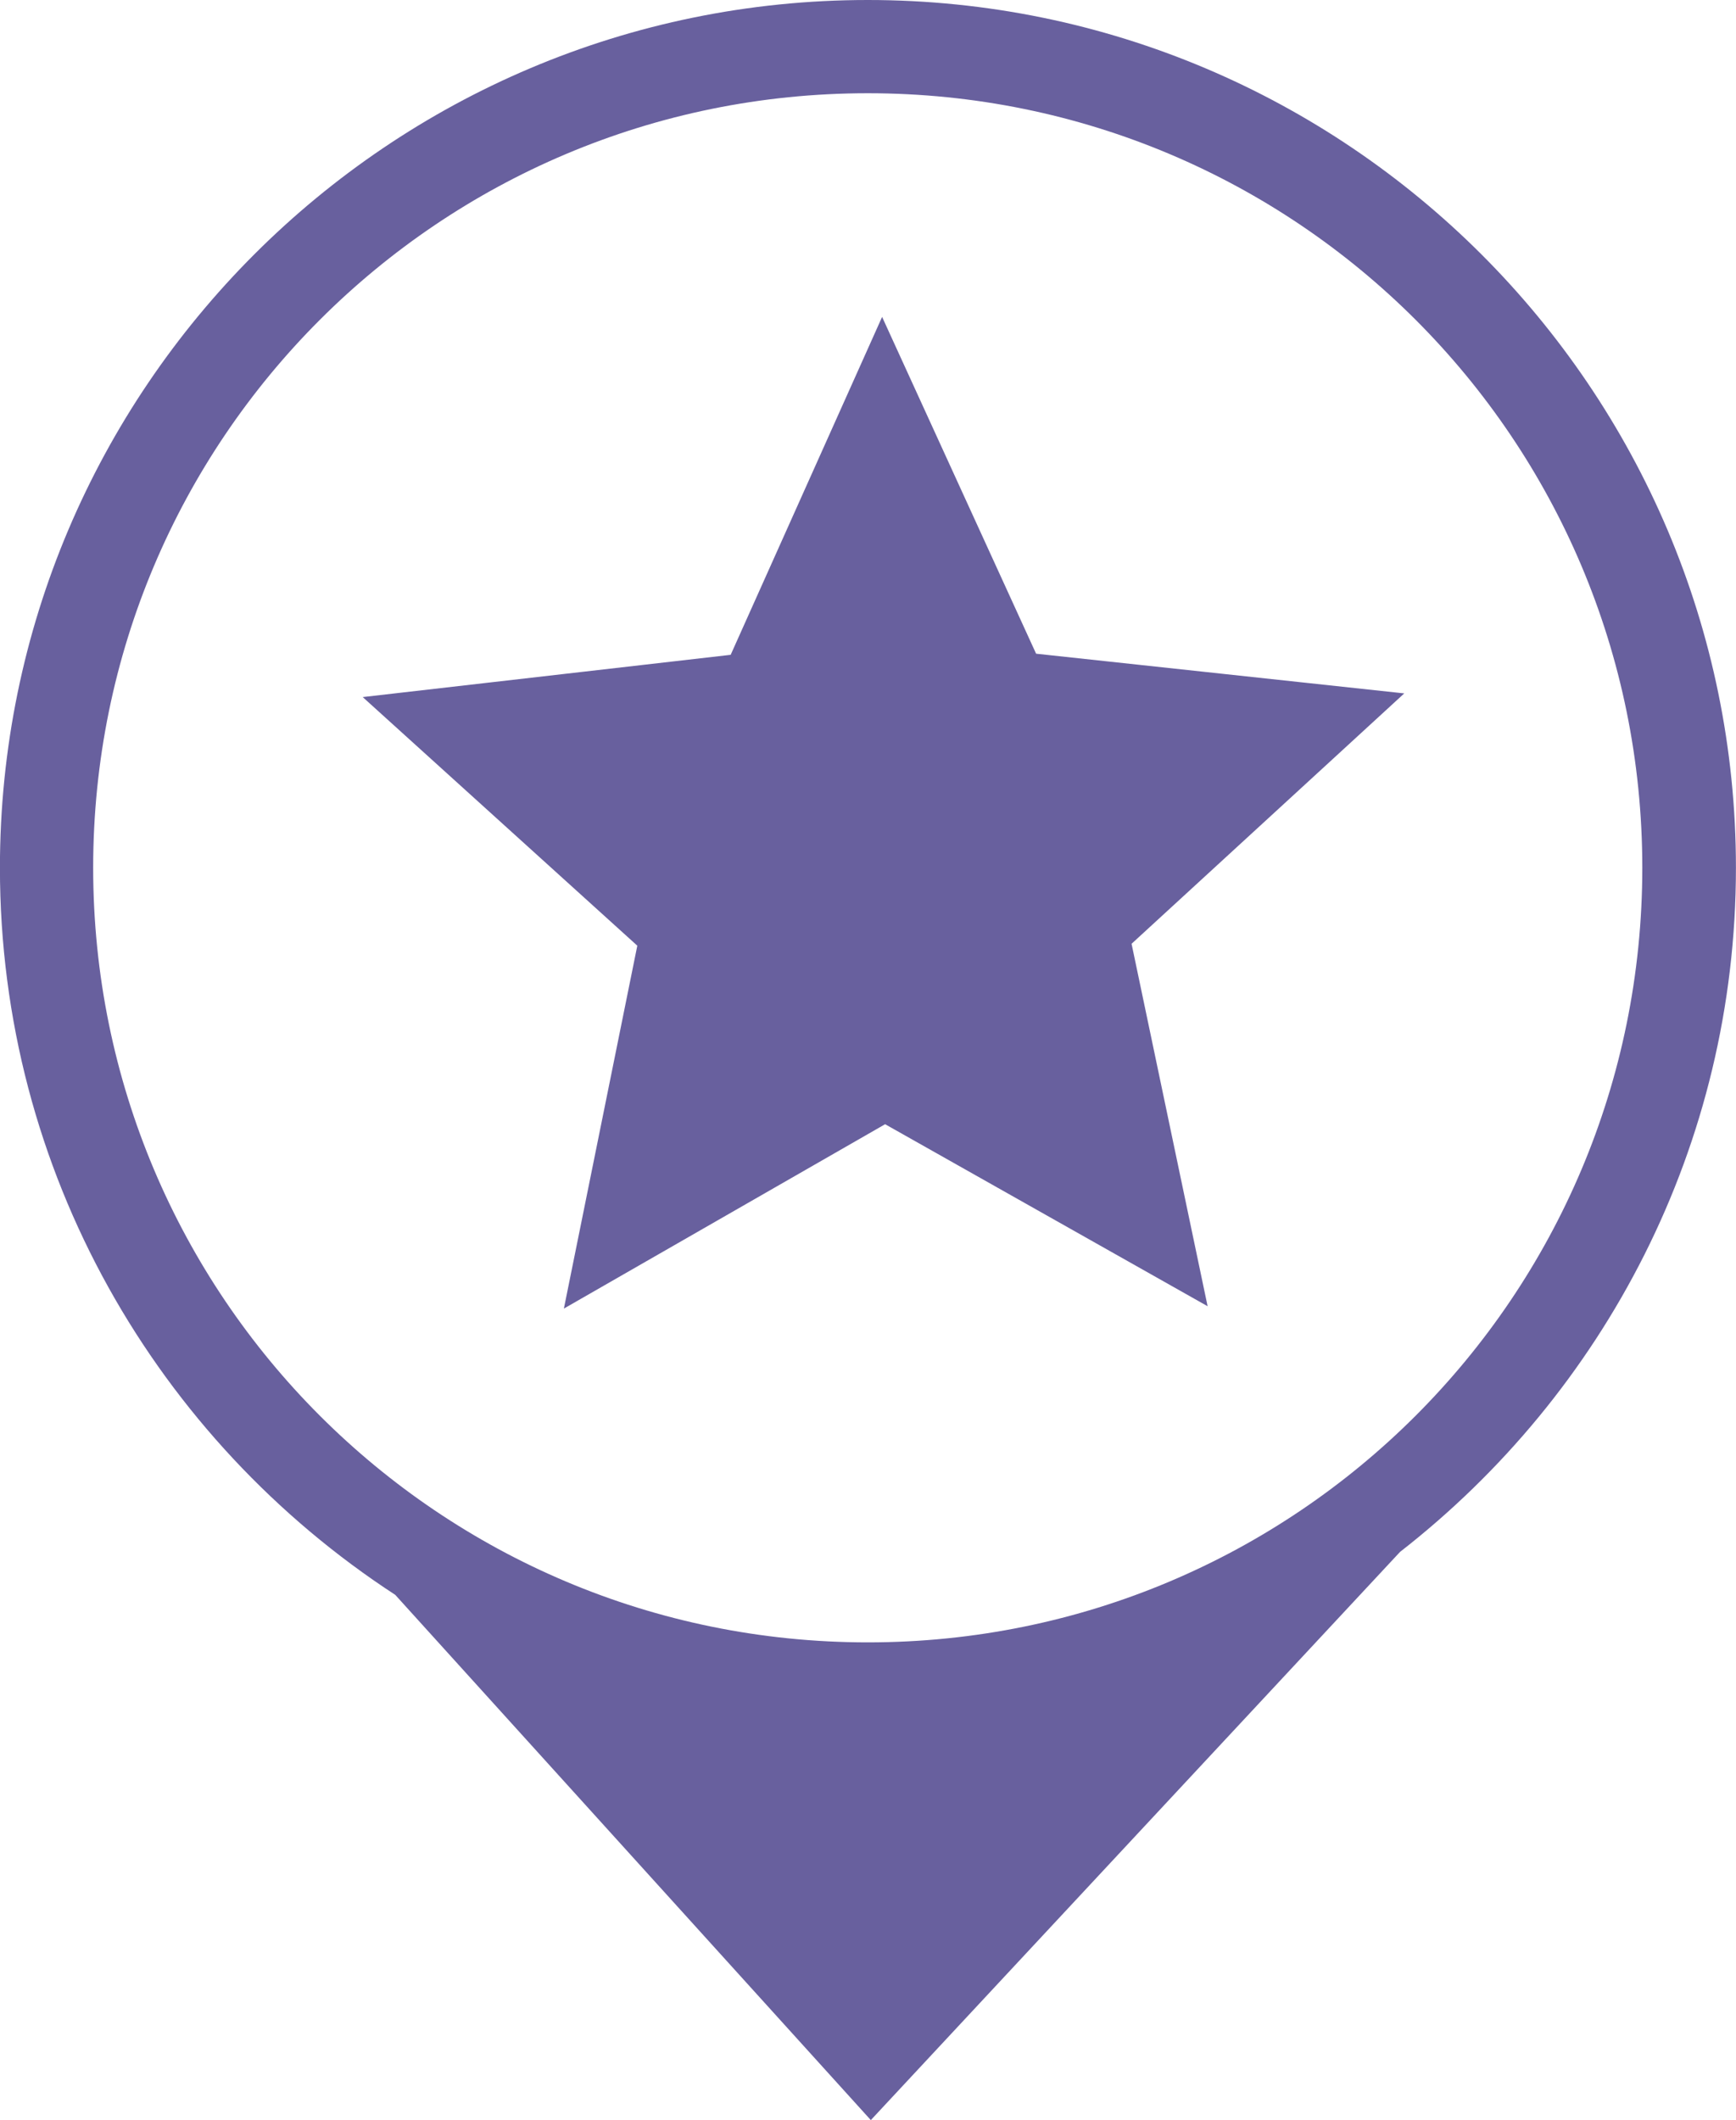 <?xml version="1.0" encoding="UTF-8" standalone="no"?>
<!-- Created with Inkscape (http://www.inkscape.org/) -->

<svg
   xmlns:dc="http://purl.org/dc/elements/1.1/"
   xmlns:cc="http://creativecommons.org/ns#"
   xmlns:rdf="http://www.w3.org/1999/02/22-rdf-syntax-ns#"
   xmlns:svg="http://www.w3.org/2000/svg"
   xmlns="http://www.w3.org/2000/svg"
   xmlns:sodipodi="http://sodipodi.sourceforge.net/DTD/sodipodi-0.dtd"
   xmlns:inkscape="http://www.inkscape.org/namespaces/inkscape"
   width="26.458mm"
   height="32.312mm"
   viewBox="0 0 26.458 32.312"
   version="1.1"
   id="svg8"
   inkscape:version="0.92.4 (5da689c313, 2019-01-14)"
   sodipodi:docname="ubicacion.svg"
   inkscape:export-filename="/var/www/html/clientes/ismcenter/d-1/vista/images/ubicacion.png"
   inkscape:export-xdpi="96.000015"
   inkscape:export-ydpi="96.000015">
  <defs
     id="defs2" />
  <sodipodi:namedview
     id="base"
     pagecolor="#ffffff"
     bordercolor="#666666"
     borderopacity="1.0"
     inkscape:pageopacity="0.0"
     inkscape:pageshadow="2"
     inkscape:zoom="0.98994949"
     inkscape:cx="70.635871"
     inkscape:cy="-39.276644"
     inkscape:document-units="mm"
     inkscape:current-layer="layer1"
     showgrid="false"
     fit-margin-top="0"
     fit-margin-left="0"
     fit-margin-right="0"
     fit-margin-bottom="0"
     inkscape:window-width="1440"
     inkscape:window-height="786"
     inkscape:window-x="0"
     inkscape:window-y="27"
     inkscape:window-maximized="1" />
  <g
     inkscape:label="Capa 1"
     inkscape:groupmode="layer"
     id="layer1"
     transform="translate(213.265,19.465)">
    <path
       style="color:#000000;font-style:normal;font-variant:normal;font-weight:normal;font-stretch:normal;font-size:medium;line-height:normal;font-family:sans-serif;font-variant-ligatures:normal;font-variant-position:normal;font-variant-caps:normal;font-variant-numeric:normal;font-variant-alternates:normal;font-feature-settings:normal;text-indent:0;text-align:start;text-decoration:none;text-decoration-line:none;text-decoration-style:solid;text-decoration-color:#000000;letter-spacing:normal;word-spacing:normal;text-transform:none;writing-mode:lr-tb;direction:ltr;text-orientation:mixed;dominant-baseline:auto;baseline-shift:baseline;text-anchor:start;white-space:normal;shape-padding:0;clip-rule:nonzero;display:inline;overflow:visible;visibility:visible;opacity:1;isolation:auto;mix-blend-mode:normal;color-interpolation:sRGB;color-interpolation-filters:linearRGB;solid-color:#000000;solid-opacity:1;vector-effect:none;fill:#68609e;fill-opacity:1;fill-rule:nonzero;stroke:none;stroke-width:1.422;stroke-linecap:butt;stroke-linejoin:miter;stroke-miterlimit:4;stroke-dasharray:none;stroke-dashoffset:0;stroke-opacity:1;color-rendering:auto;image-rendering:auto;shape-rendering:auto;text-rendering:auto;enable-background:accumulate"
       d="m -200.039,-19.465 c -7.297,0 -13.227,5.928 -13.227,13.225 0,4.641 2.403,8.721 6.025,11.082 l 7.248,8.005 8.066,-8.66 c 3.109,-2.421 5.119,-6.188 5.119,-10.427 0,-7.297 -5.934,-13.225 -13.232,-13.225 z m 0,1.421 c 6.529,0 11.804,5.276 11.804,11.804 0,6.529 -5.276,11.806 -11.804,11.806 -6.529,0 -11.806,-5.277 -11.806,-11.806 0,-6.529 5.277,-11.804 11.806,-11.804 z m 0.218,3.409 -2.308,5.15 -5.608,0.644 4.185,3.789 -1.119,5.531 4.896,-2.81 4.915,2.774 -1.159,-5.524 4.156,-3.816 -5.611,-0.605 z"
       id="path826"
       inkscape:connector-curvature="0" />
  </g>
</svg>
